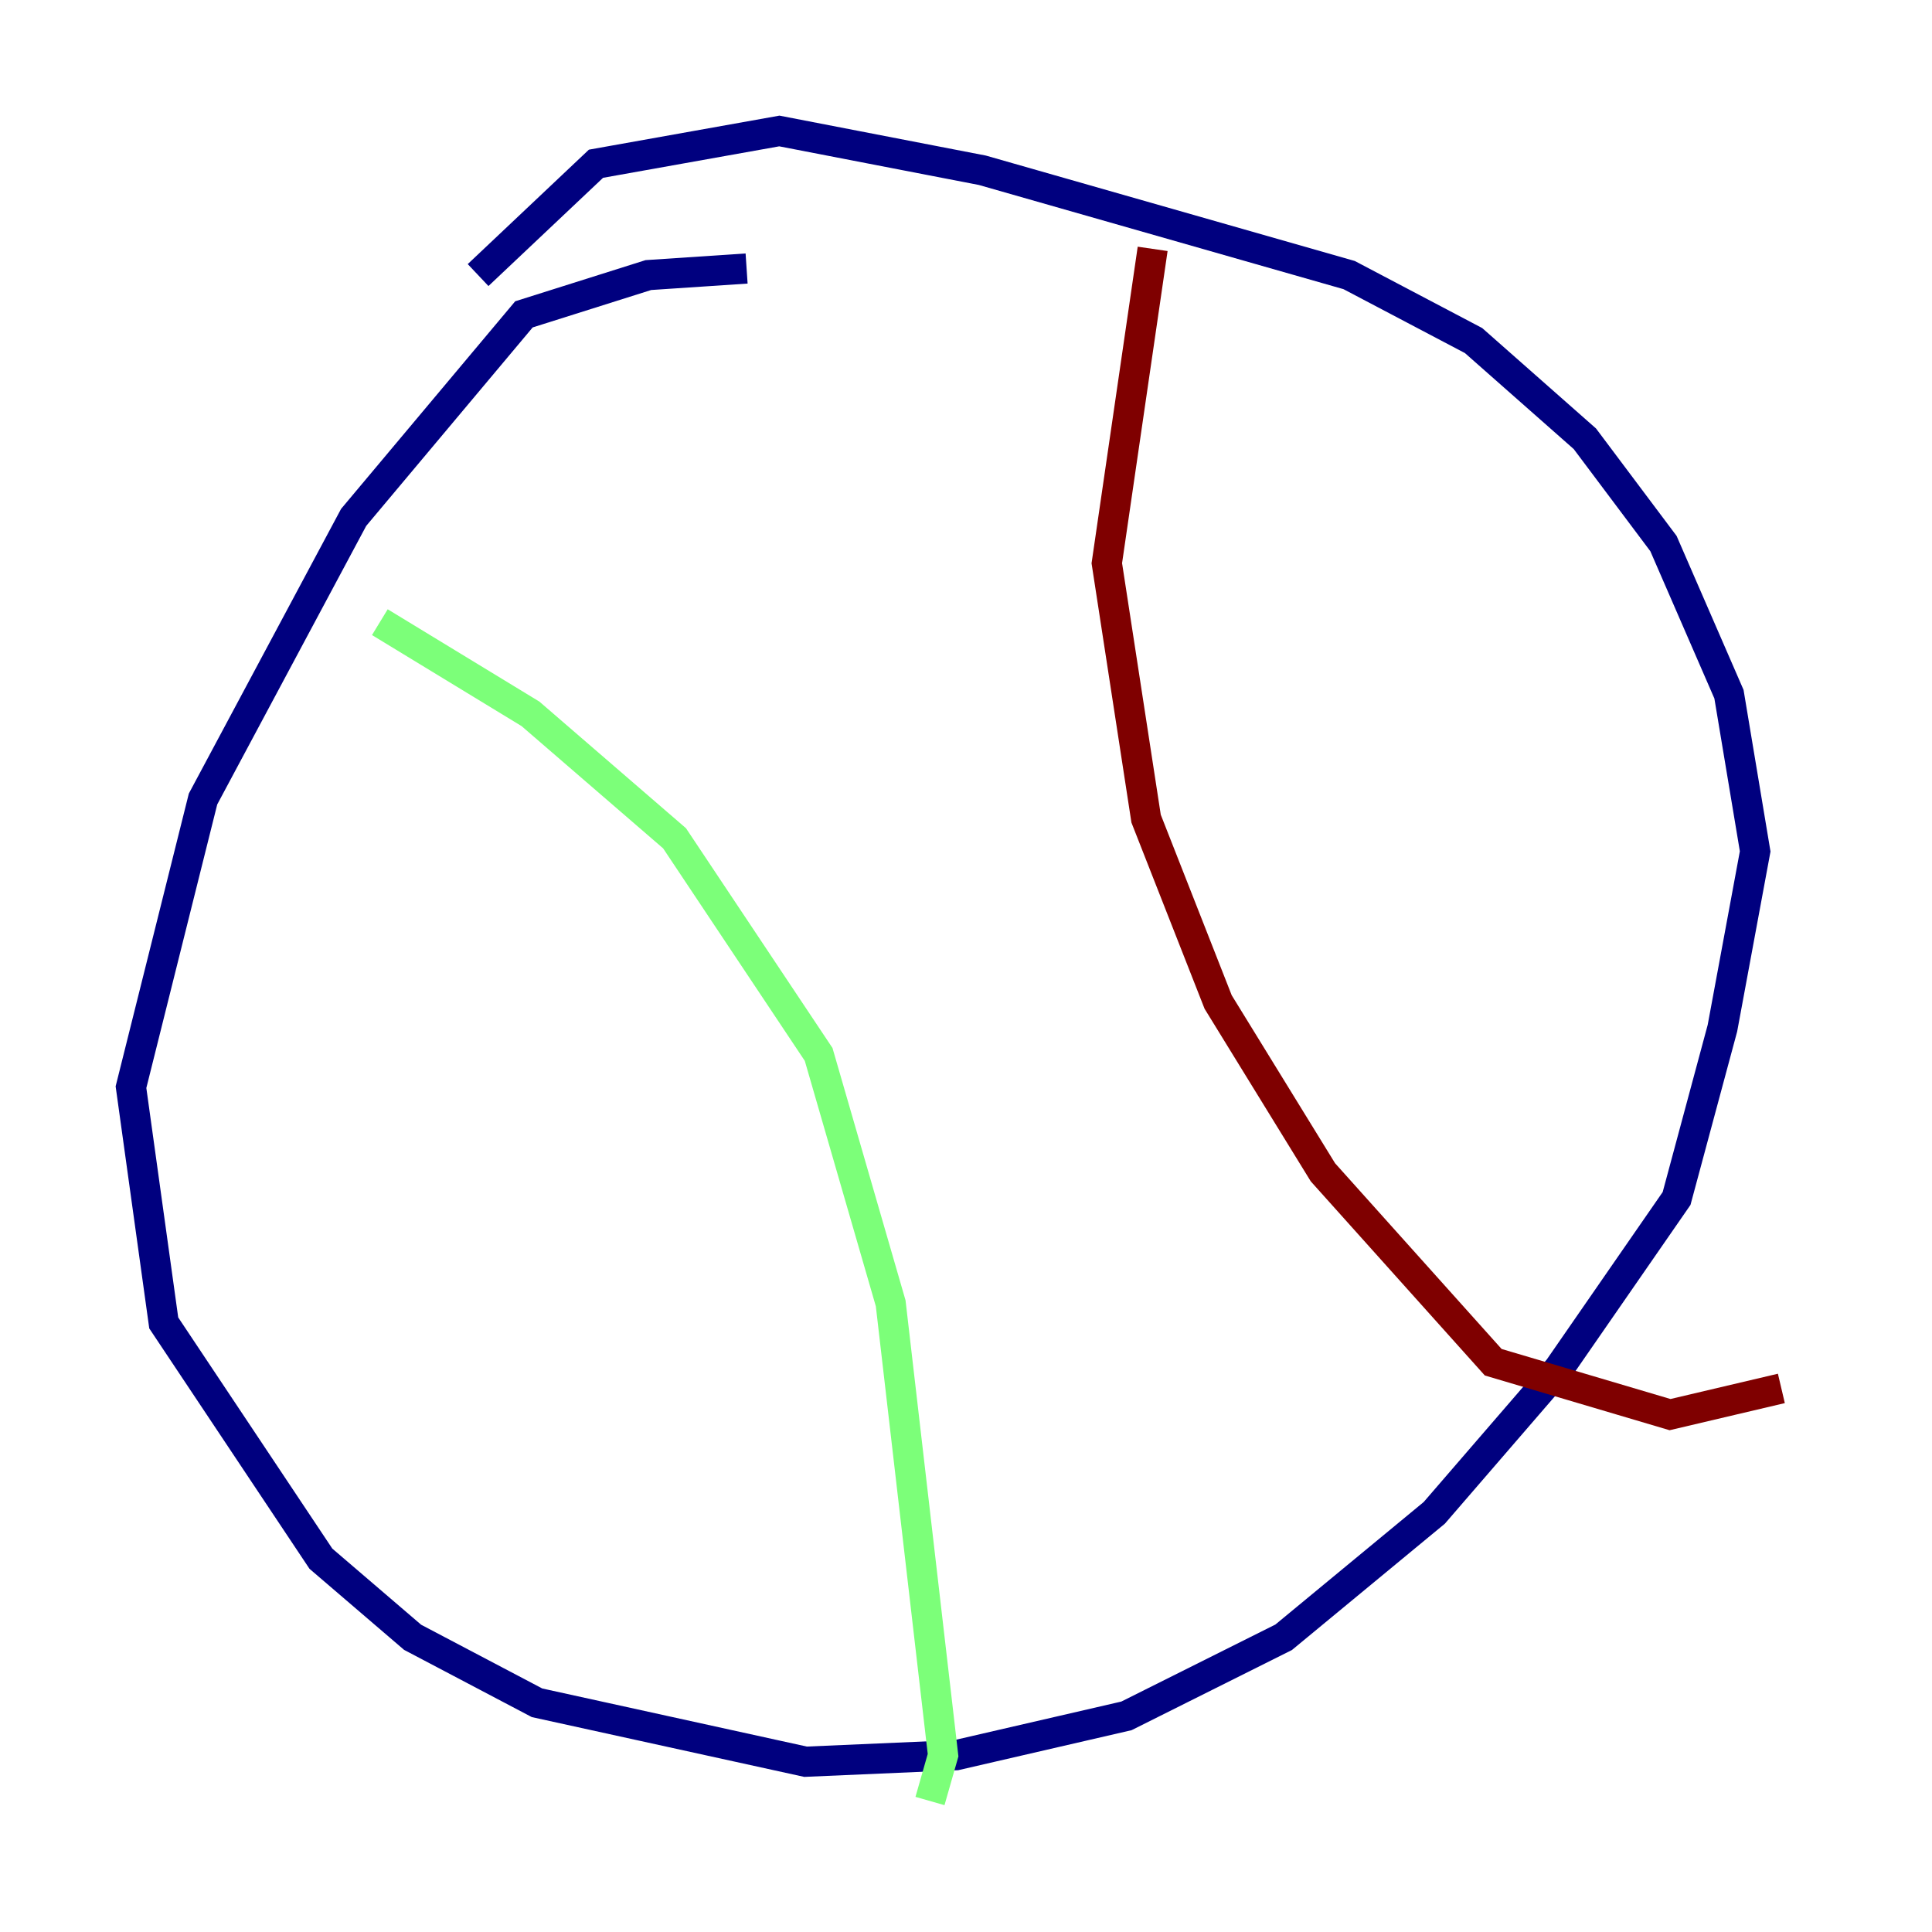 <?xml version="1.0" encoding="utf-8" ?>
<svg baseProfile="tiny" height="128" version="1.2" viewBox="0,0,128,128" width="128" xmlns="http://www.w3.org/2000/svg" xmlns:ev="http://www.w3.org/2001/xml-events" xmlns:xlink="http://www.w3.org/1999/xlink"><defs /><polyline fill="none" points="49.464,17.79 42.956,18.224 34.712,20.827 23.43,34.278 13.451,52.936 8.678,72.027 10.848,87.647 21.261,103.268 27.336,108.475 35.58,112.814 53.37,116.719 63.349,116.285 74.63,113.681 85.044,108.475 95.024,100.231 103.268,90.685 111.078,79.403 114.115,68.122 116.285,56.407 114.549,45.993 110.21,36.014 105.003,29.071 97.627,22.563 89.383,18.224 65.085,11.281 51.634,8.678 39.485,10.848 31.675,18.224" stroke="#00007f" stroke-width="2" /><polyline fill="none" points="25.166,41.22 35.146,47.295 44.691,55.539 54.237,69.858 59.01,86.346 62.481,116.285 61.614,119.322" stroke="#7cff79" stroke-width="2" /><polyline fill="none" points="76.366,16.488 73.329,37.315 75.932,54.237 80.705,66.386 87.647,77.668 98.929,90.251 110.644,93.722 118.02,91.986" stroke="#7f0000" stroke-width="2" /></svg>